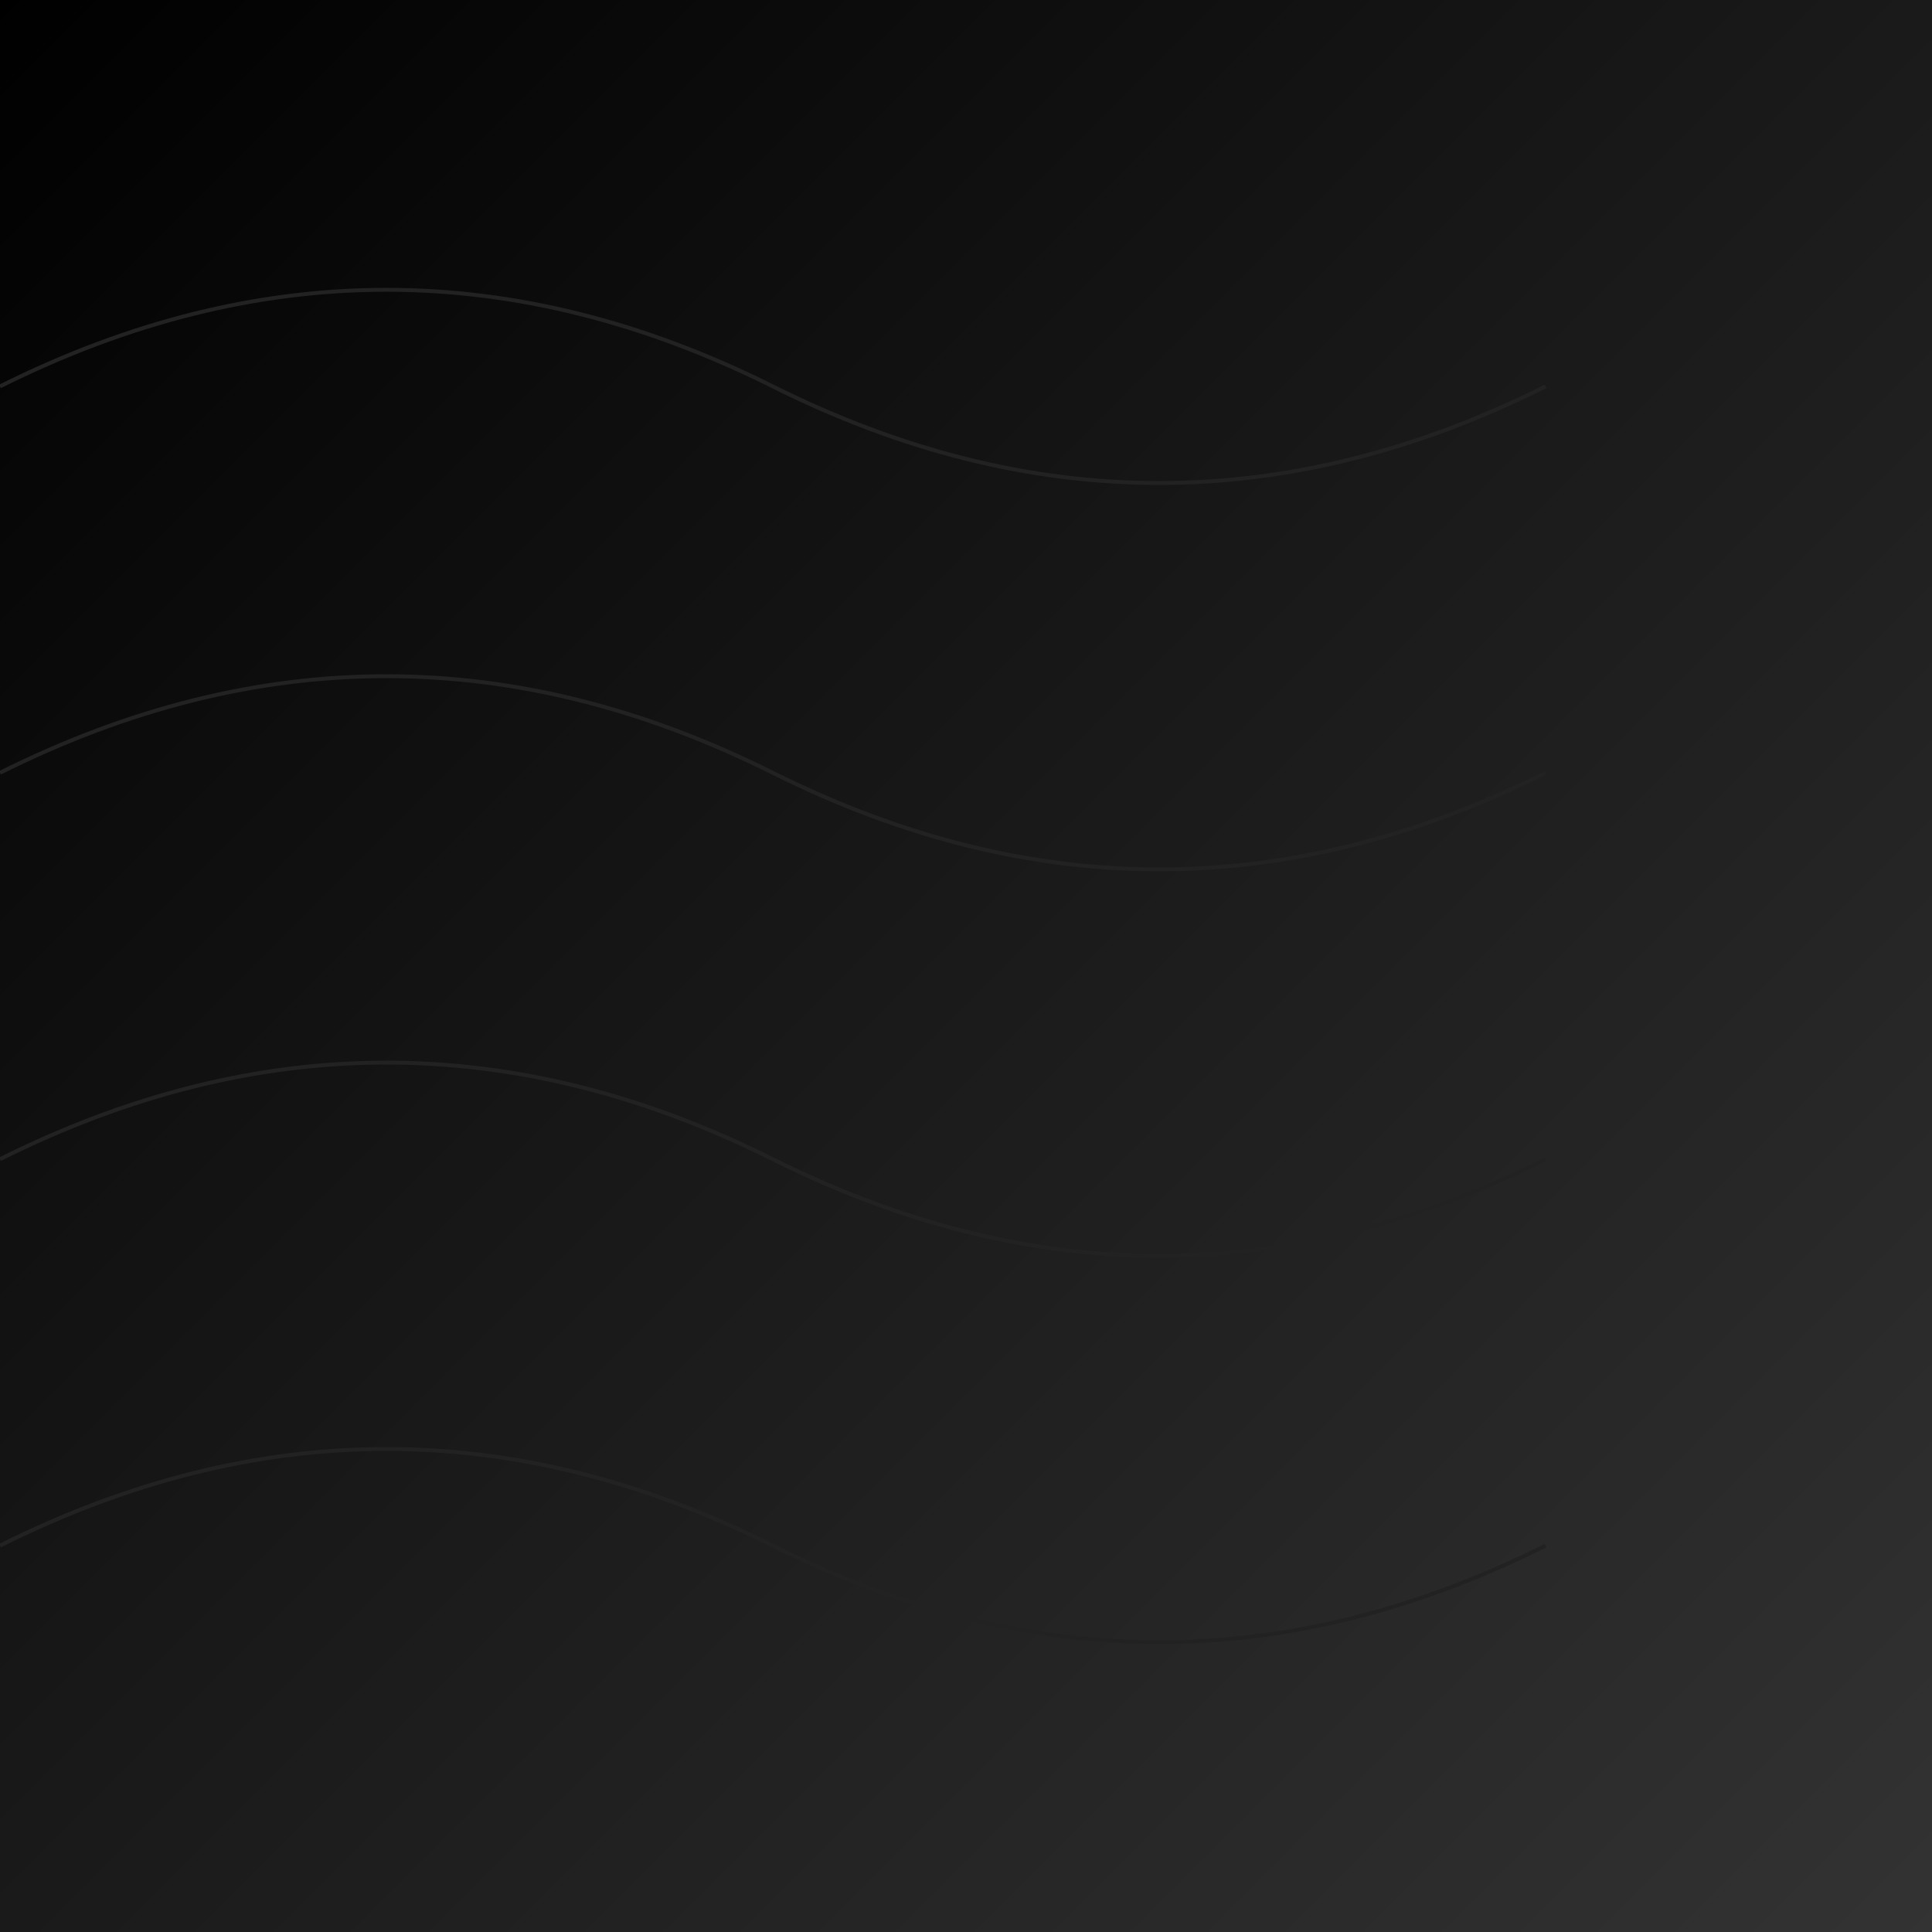 <svg xmlns="http://www.w3.org/2000/svg" viewBox="0 0 1000 1000">
  <defs>
    <linearGradient id="grad1" x1="0%" y1="0%" x2="100%" y2="100%">
      <stop offset="0%" style="stop-color:#000000;stop-opacity:1" />
      <stop offset="50%" style="stop-color:#1a1a1a;stop-opacity:1" />
      <stop offset="100%" style="stop-color:#333333;stop-opacity:1" />
    </linearGradient>
  </defs>
  <rect width="100%" height="100%" fill="url(#grad1)" />
  <path d="M0 200 Q 200 100, 400 200 T 800 200" fill="none" stroke="#222222" stroke-width="2" />
  <path d="M0 400 Q 200 300, 400 400 T 800 400" fill="none" stroke="#222222" stroke-width="2" />
  <path d="M0 600 Q 200 500, 400 600 T 800 600" fill="none" stroke="#222222" stroke-width="2" />
  <path d="M0 800 Q 200 700, 400 800 T 800 800" fill="none" stroke="#222222" stroke-width="2" />
</svg>